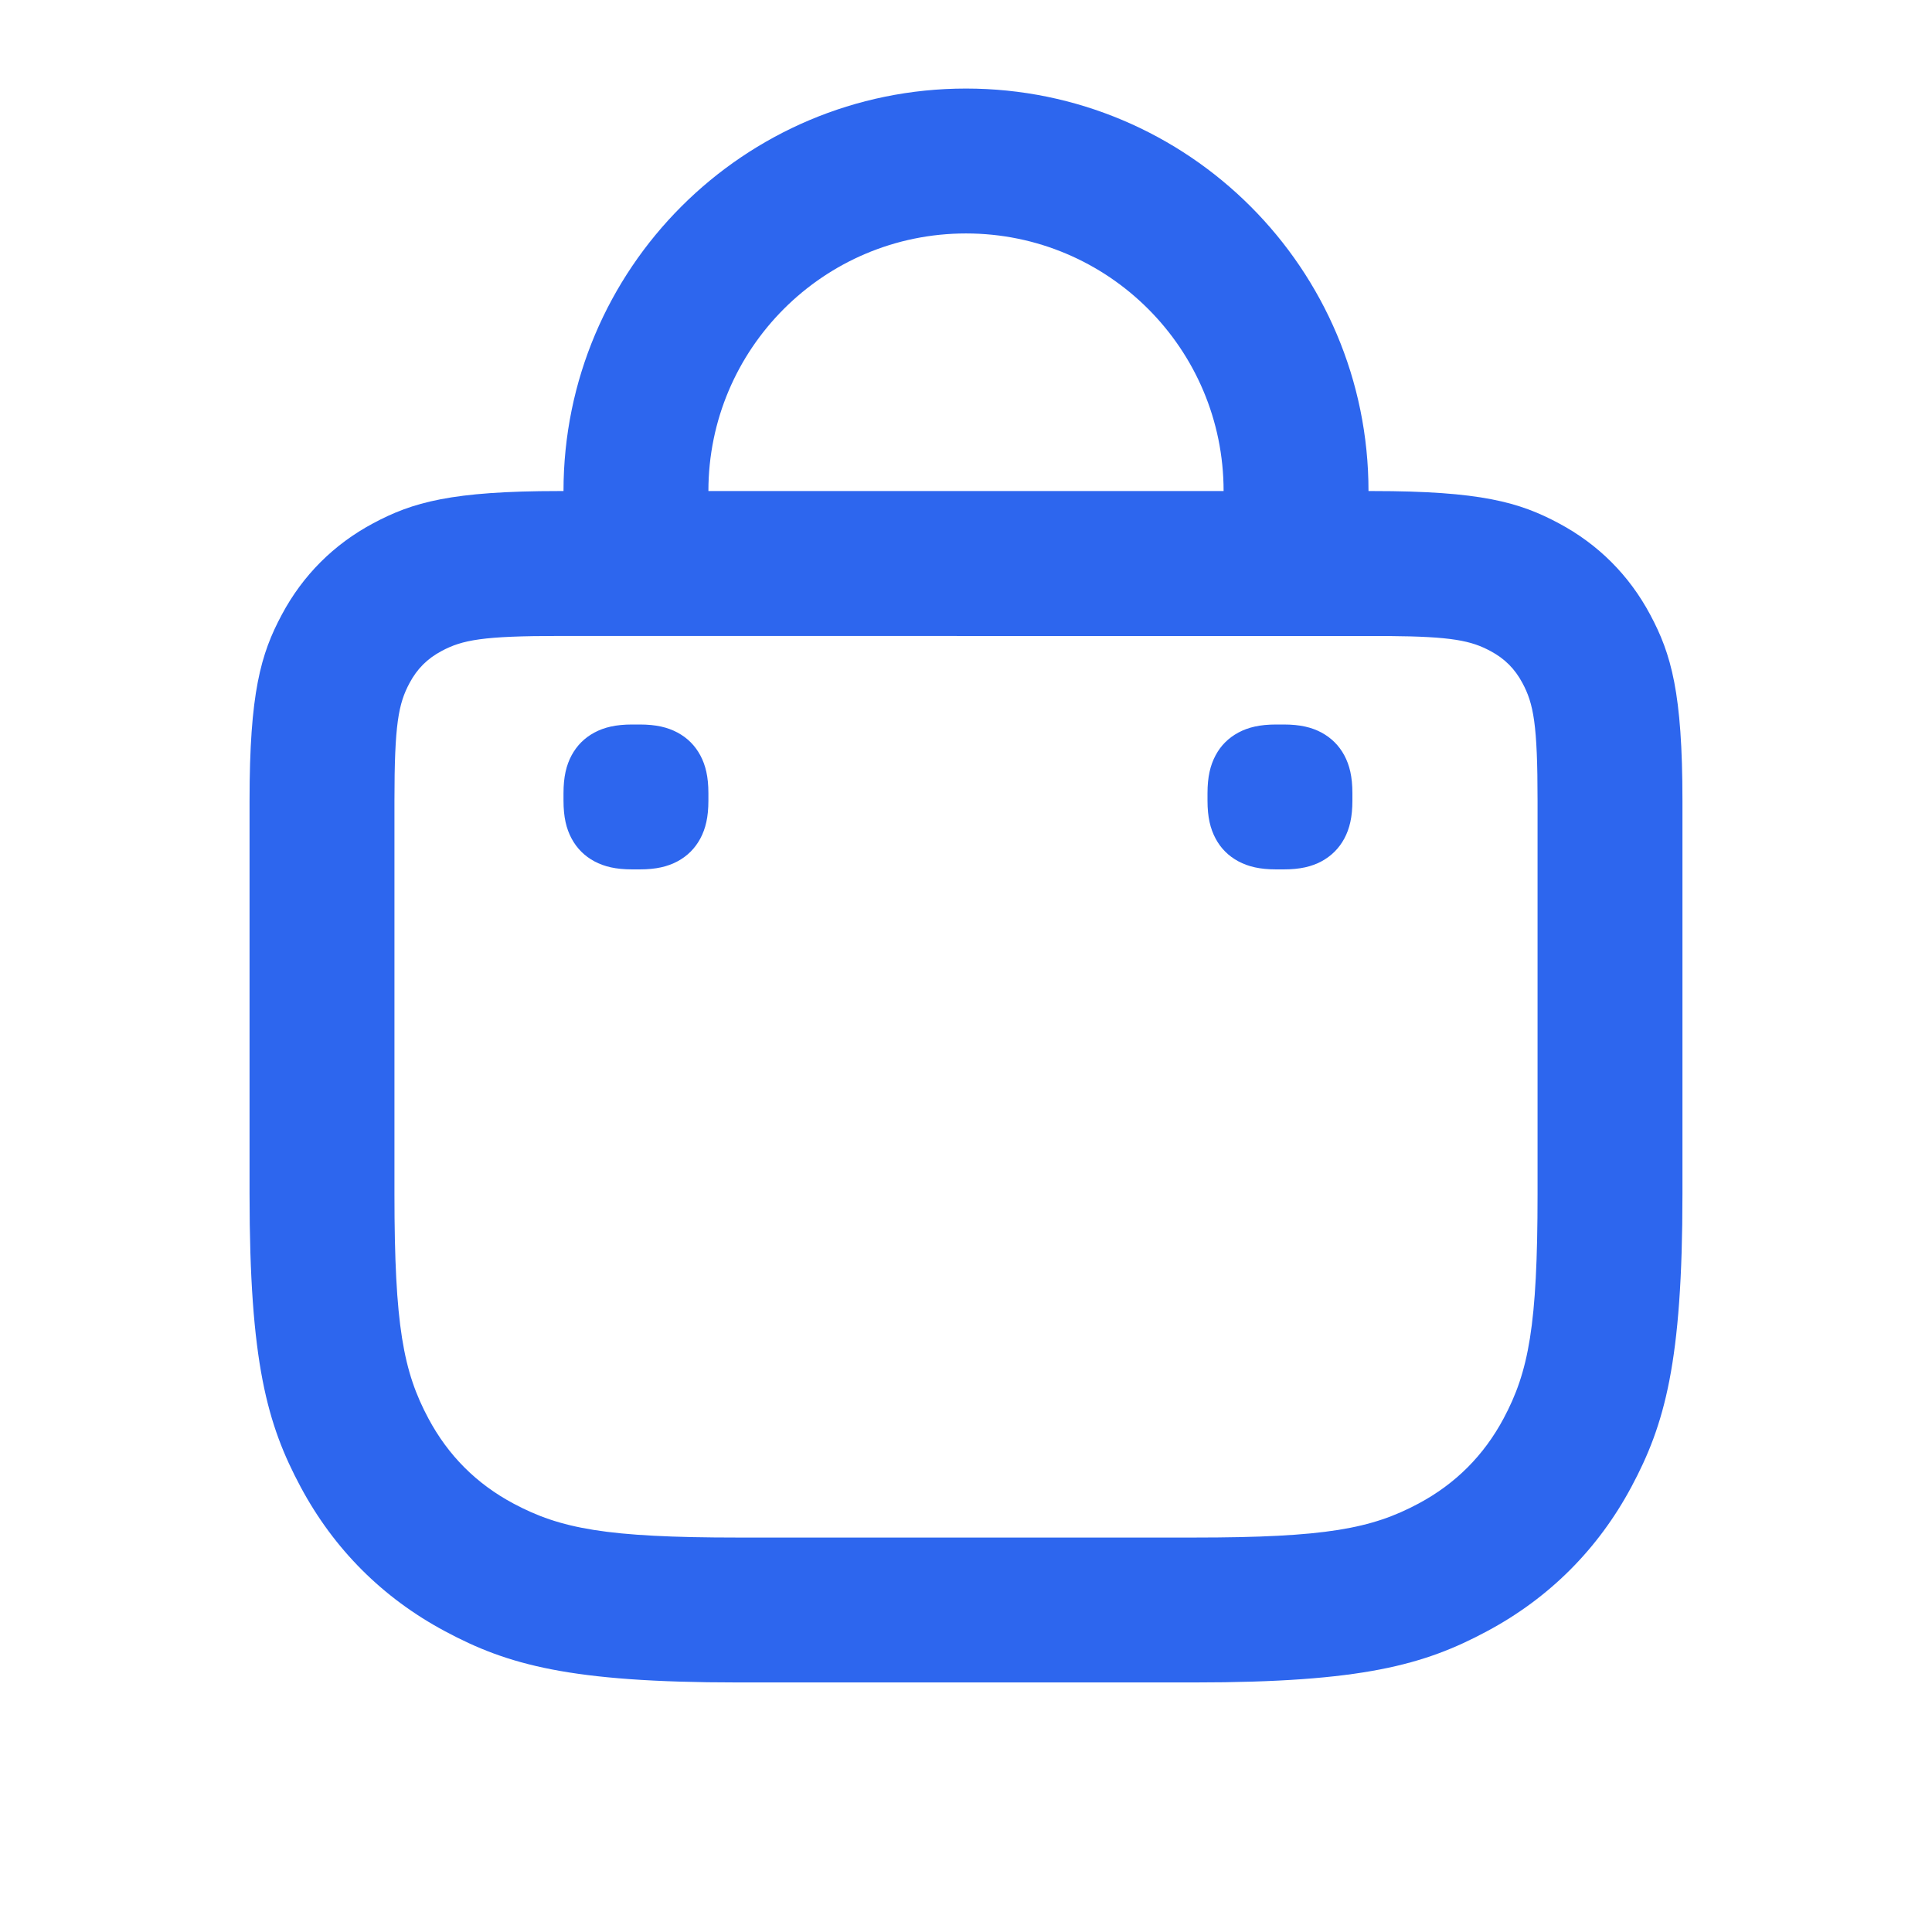 <svg width="24" height="24" viewBox="0 0 24 24" fill="none" xmlns="http://www.w3.org/2000/svg">
<path d="M12 1.1C14.761 1.1 17 3.339 17 6.1H17.054C18.392 6.1 18.876 6.239 19.365 6.501C19.854 6.762 20.238 7.146 20.499 7.635C20.761 8.124 20.9 8.609 20.9 9.946V14.834C20.9 16.923 20.68 17.696 20.266 18.47C19.852 19.244 19.244 19.852 18.47 20.265C17.696 20.68 16.923 20.9 14.834 20.9H9.166C7.077 20.9 6.304 20.68 5.53 20.265C4.756 19.852 4.148 19.244 3.734 18.47C3.32 17.696 3.1 16.923 3.1 14.834V9.946C3.1 8.609 3.239 8.124 3.501 7.635C3.762 7.146 4.146 6.762 4.635 6.501C5.124 6.239 5.609 6.1 6.946 6.1H7C7 3.339 9.239 1.1 12 1.1ZM17.247 7.901L6.946 7.9C5.998 7.9 5.743 7.949 5.484 8.088C5.308 8.182 5.182 8.308 5.088 8.484C4.949 8.743 4.9 8.998 4.9 9.946V14.834C4.9 16.469 5.011 17.039 5.322 17.621C5.568 18.081 5.918 18.432 6.379 18.678C6.961 18.989 7.531 19.1 9.166 19.1H14.834C16.469 19.1 17.039 18.989 17.621 18.678C18.081 18.432 18.432 18.081 18.678 17.621C18.989 17.039 19.1 16.469 19.1 14.834V9.946C19.1 8.998 19.051 8.743 18.912 8.484C18.818 8.308 18.692 8.182 18.516 8.088C18.276 7.959 18.038 7.907 17.247 7.901ZM15.946 9C16.151 9 16.294 9.035 16.416 9.1C16.538 9.166 16.634 9.261 16.7 9.384C16.765 9.506 16.8 9.649 16.8 9.854V9.946C16.8 10.151 16.765 10.294 16.7 10.416C16.634 10.539 16.538 10.634 16.416 10.7C16.294 10.765 16.151 10.8 15.946 10.8H15.854C15.649 10.8 15.506 10.765 15.384 10.7C15.261 10.634 15.165 10.539 15.1 10.416C15.035 10.294 15 10.151 15 9.946V9.854C15 9.649 15.035 9.506 15.1 9.384C15.165 9.261 15.261 9.166 15.384 9.1C15.506 9.035 15.649 9 15.854 9H15.946ZM7.946 9C8.151 9 8.294 9.035 8.416 9.1C8.539 9.166 8.634 9.261 8.7 9.384C8.765 9.506 8.8 9.649 8.8 9.854V9.946C8.8 10.151 8.765 10.294 8.7 10.416C8.634 10.539 8.539 10.634 8.416 10.7C8.294 10.765 8.151 10.8 7.946 10.8H7.854C7.649 10.8 7.506 10.765 7.384 10.7C7.261 10.634 7.166 10.539 7.1 10.416C7.035 10.294 7 10.151 7 9.946V9.854C7 9.649 7.035 9.506 7.1 9.384C7.166 9.261 7.261 9.166 7.384 9.1C7.506 9.035 7.649 9 7.854 9H7.946ZM12 2.9C10.233 2.9 8.8 4.333 8.8 6.1H15.2C15.2 4.333 13.767 2.9 12 2.9Z" fill="#2D66EE"/>
</svg>
